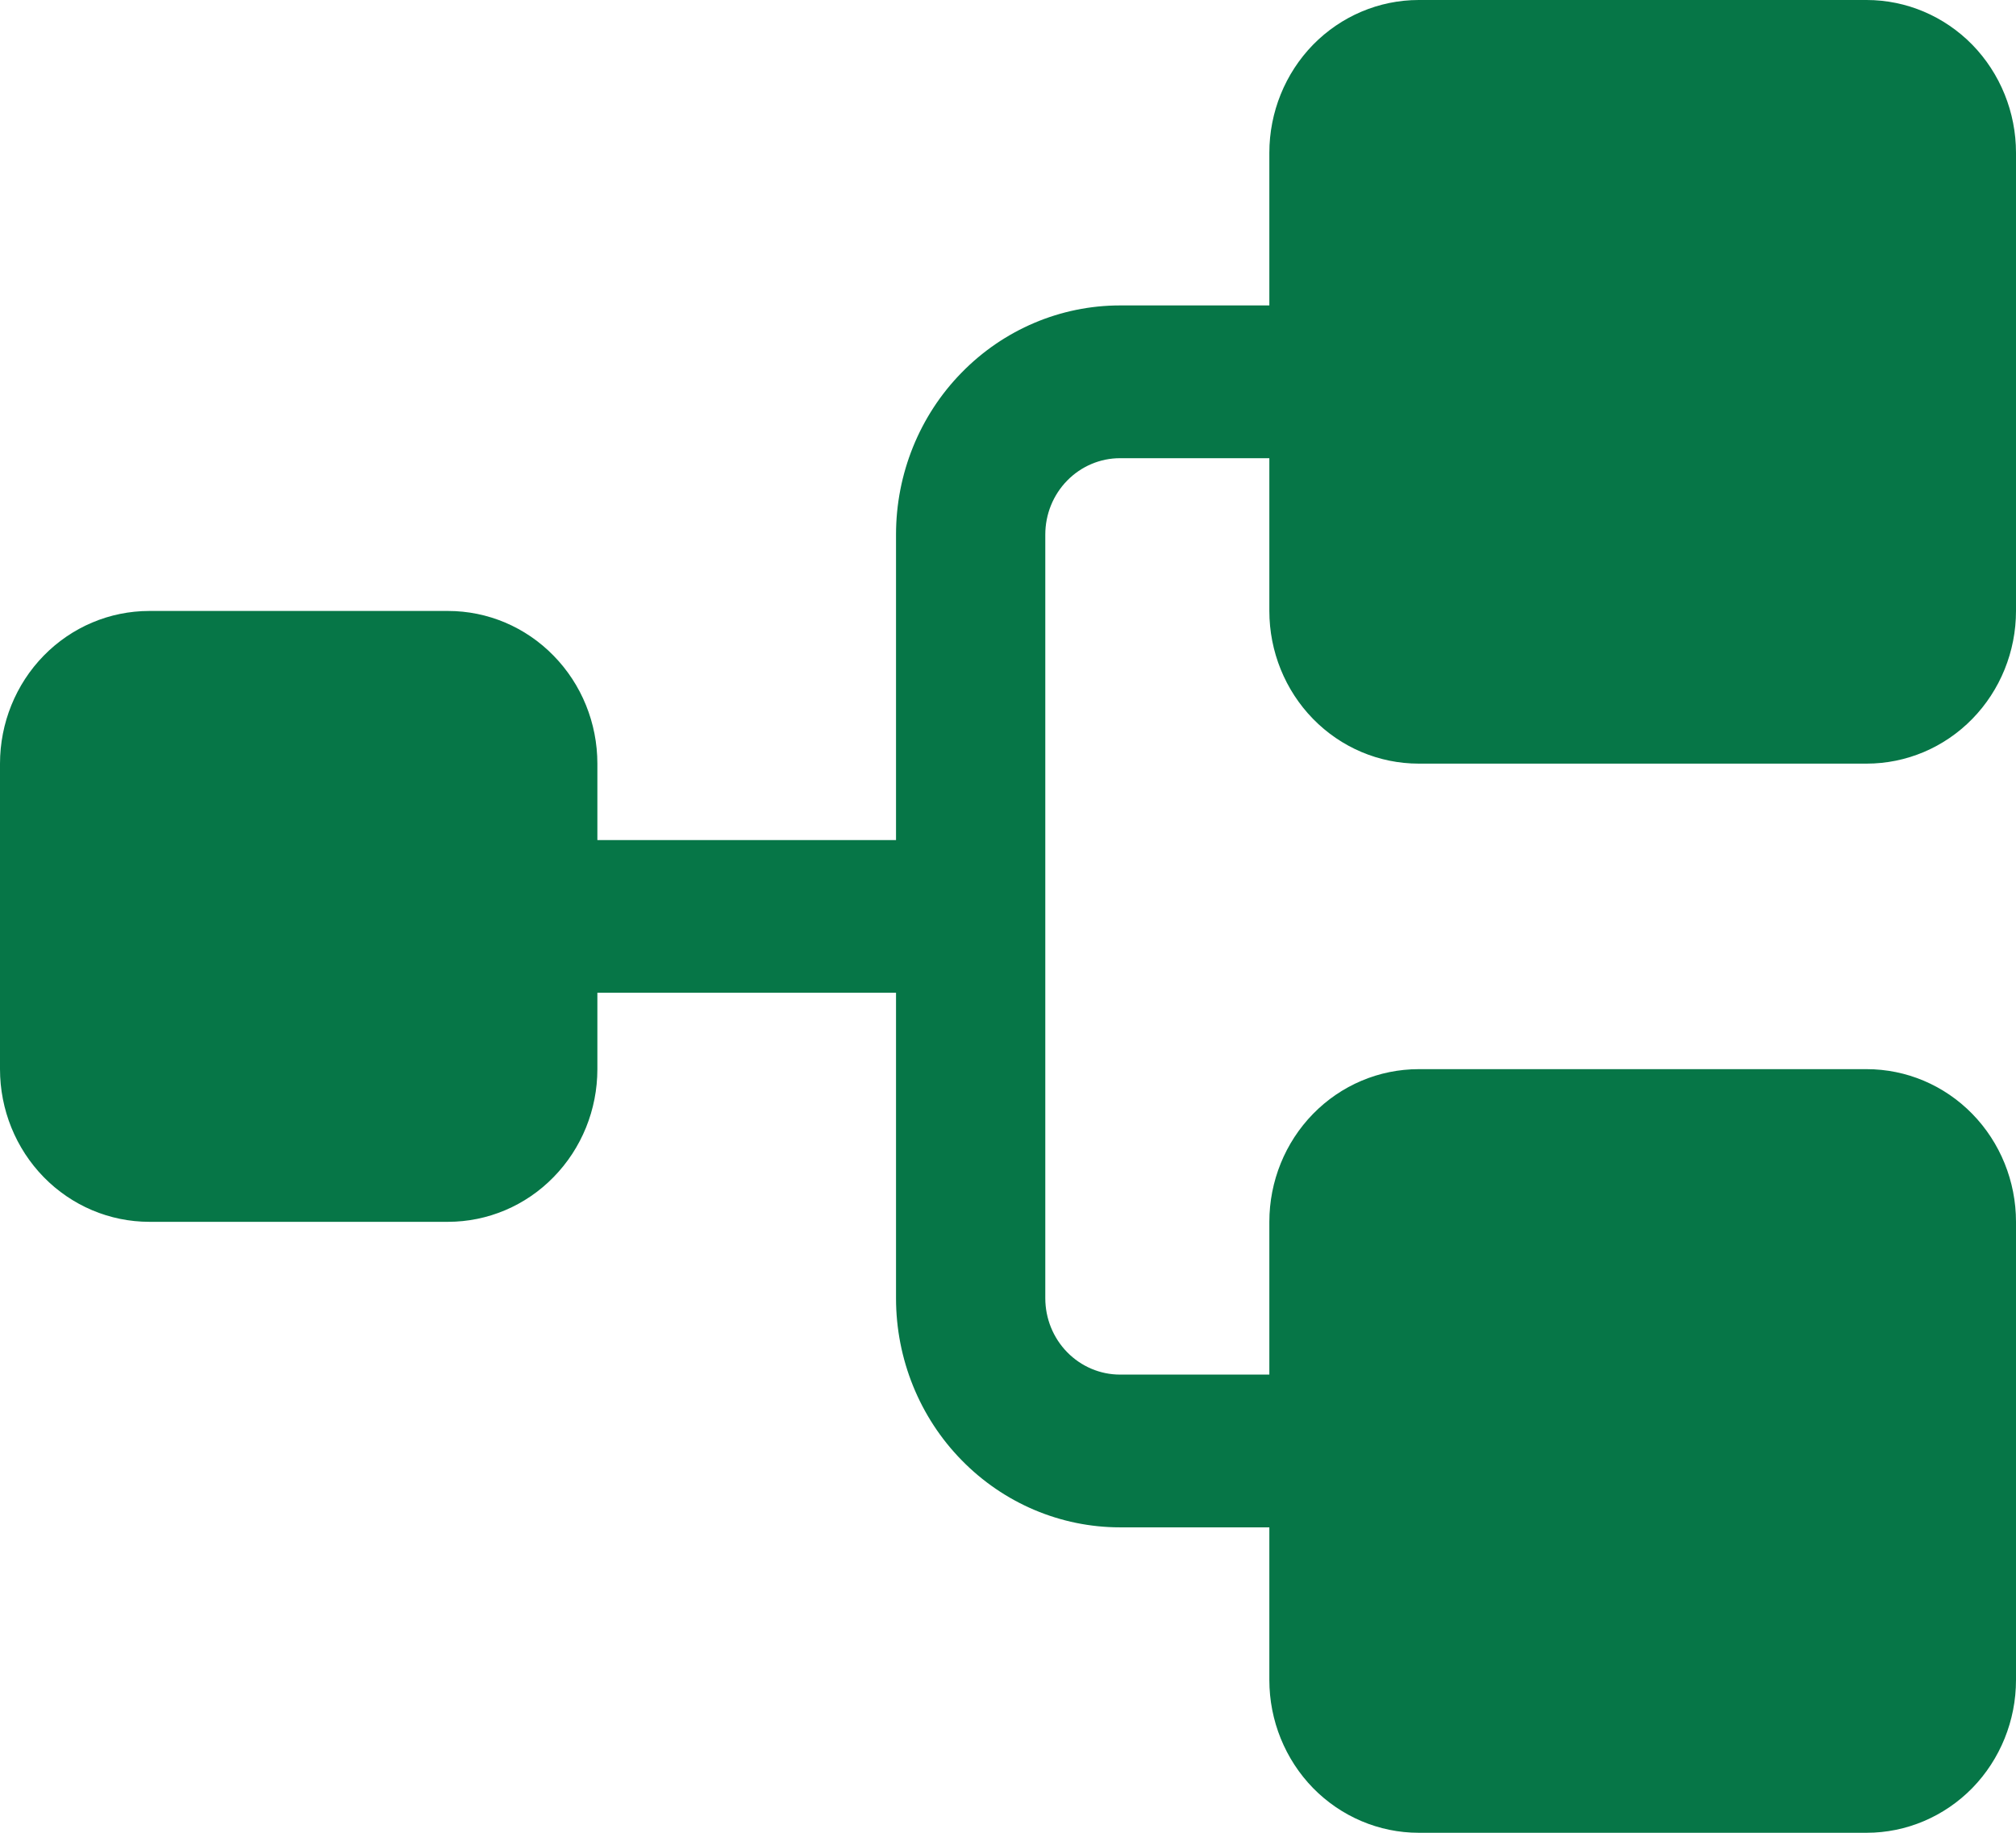 <svg width="22" height="20" viewBox="0 0 22 20" fill="none" xmlns="http://www.w3.org/2000/svg">
<path d="M13.852 6.667V5H12.222C12.006 5 11.799 5.088 11.646 5.244C11.493 5.4 11.407 5.612 11.407 5.833V14.167C11.407 14.388 11.493 14.6 11.646 14.756C11.799 14.912 12.006 15 12.222 15H13.852V13.333C13.852 12.891 14.024 12.467 14.329 12.155C14.635 11.842 15.049 11.667 15.482 11.667H20.37C20.803 11.667 21.217 11.842 21.523 12.155C21.828 12.467 22 12.891 22 13.333V18.333C22 18.775 21.828 19.199 21.523 19.512C21.217 19.824 20.803 20 20.37 20H15.482C15.049 20 14.635 19.824 14.329 19.512C14.024 19.199 13.852 18.775 13.852 18.333V16.667H12.222C11.574 16.667 10.952 16.403 10.494 15.934C10.035 15.466 9.778 14.83 9.778 14.167V10.833H6.519V11.667C6.519 12.109 6.347 12.533 6.041 12.845C5.736 13.158 5.321 13.333 4.889 13.333H1.63C1.197 13.333 0.783 13.158 0.477 12.845C0.172 12.533 0 12.109 0 11.667V8.333C0 7.891 0.172 7.467 0.477 7.155C0.783 6.842 1.197 6.667 1.63 6.667H4.889C5.321 6.667 5.736 6.842 6.041 7.155C6.347 7.467 6.519 7.891 6.519 8.333V9.167H9.778V5.833C9.778 5.17 10.035 4.534 10.494 4.066C10.952 3.597 11.574 3.333 12.222 3.333H13.852V1.667C13.852 1.225 14.024 0.801 14.329 0.488C14.635 0.176 15.049 0 15.482 0H20.37C20.803 0 21.217 0.176 21.523 0.488C21.828 0.801 22 1.225 22 1.667V6.667C22 7.109 21.828 7.533 21.523 7.845C21.217 8.158 20.803 8.333 20.37 8.333H15.482C15.049 8.333 14.635 8.158 14.329 7.845C14.024 7.533 13.852 7.109 13.852 6.667Z" fill="#067647"/>
</svg>
